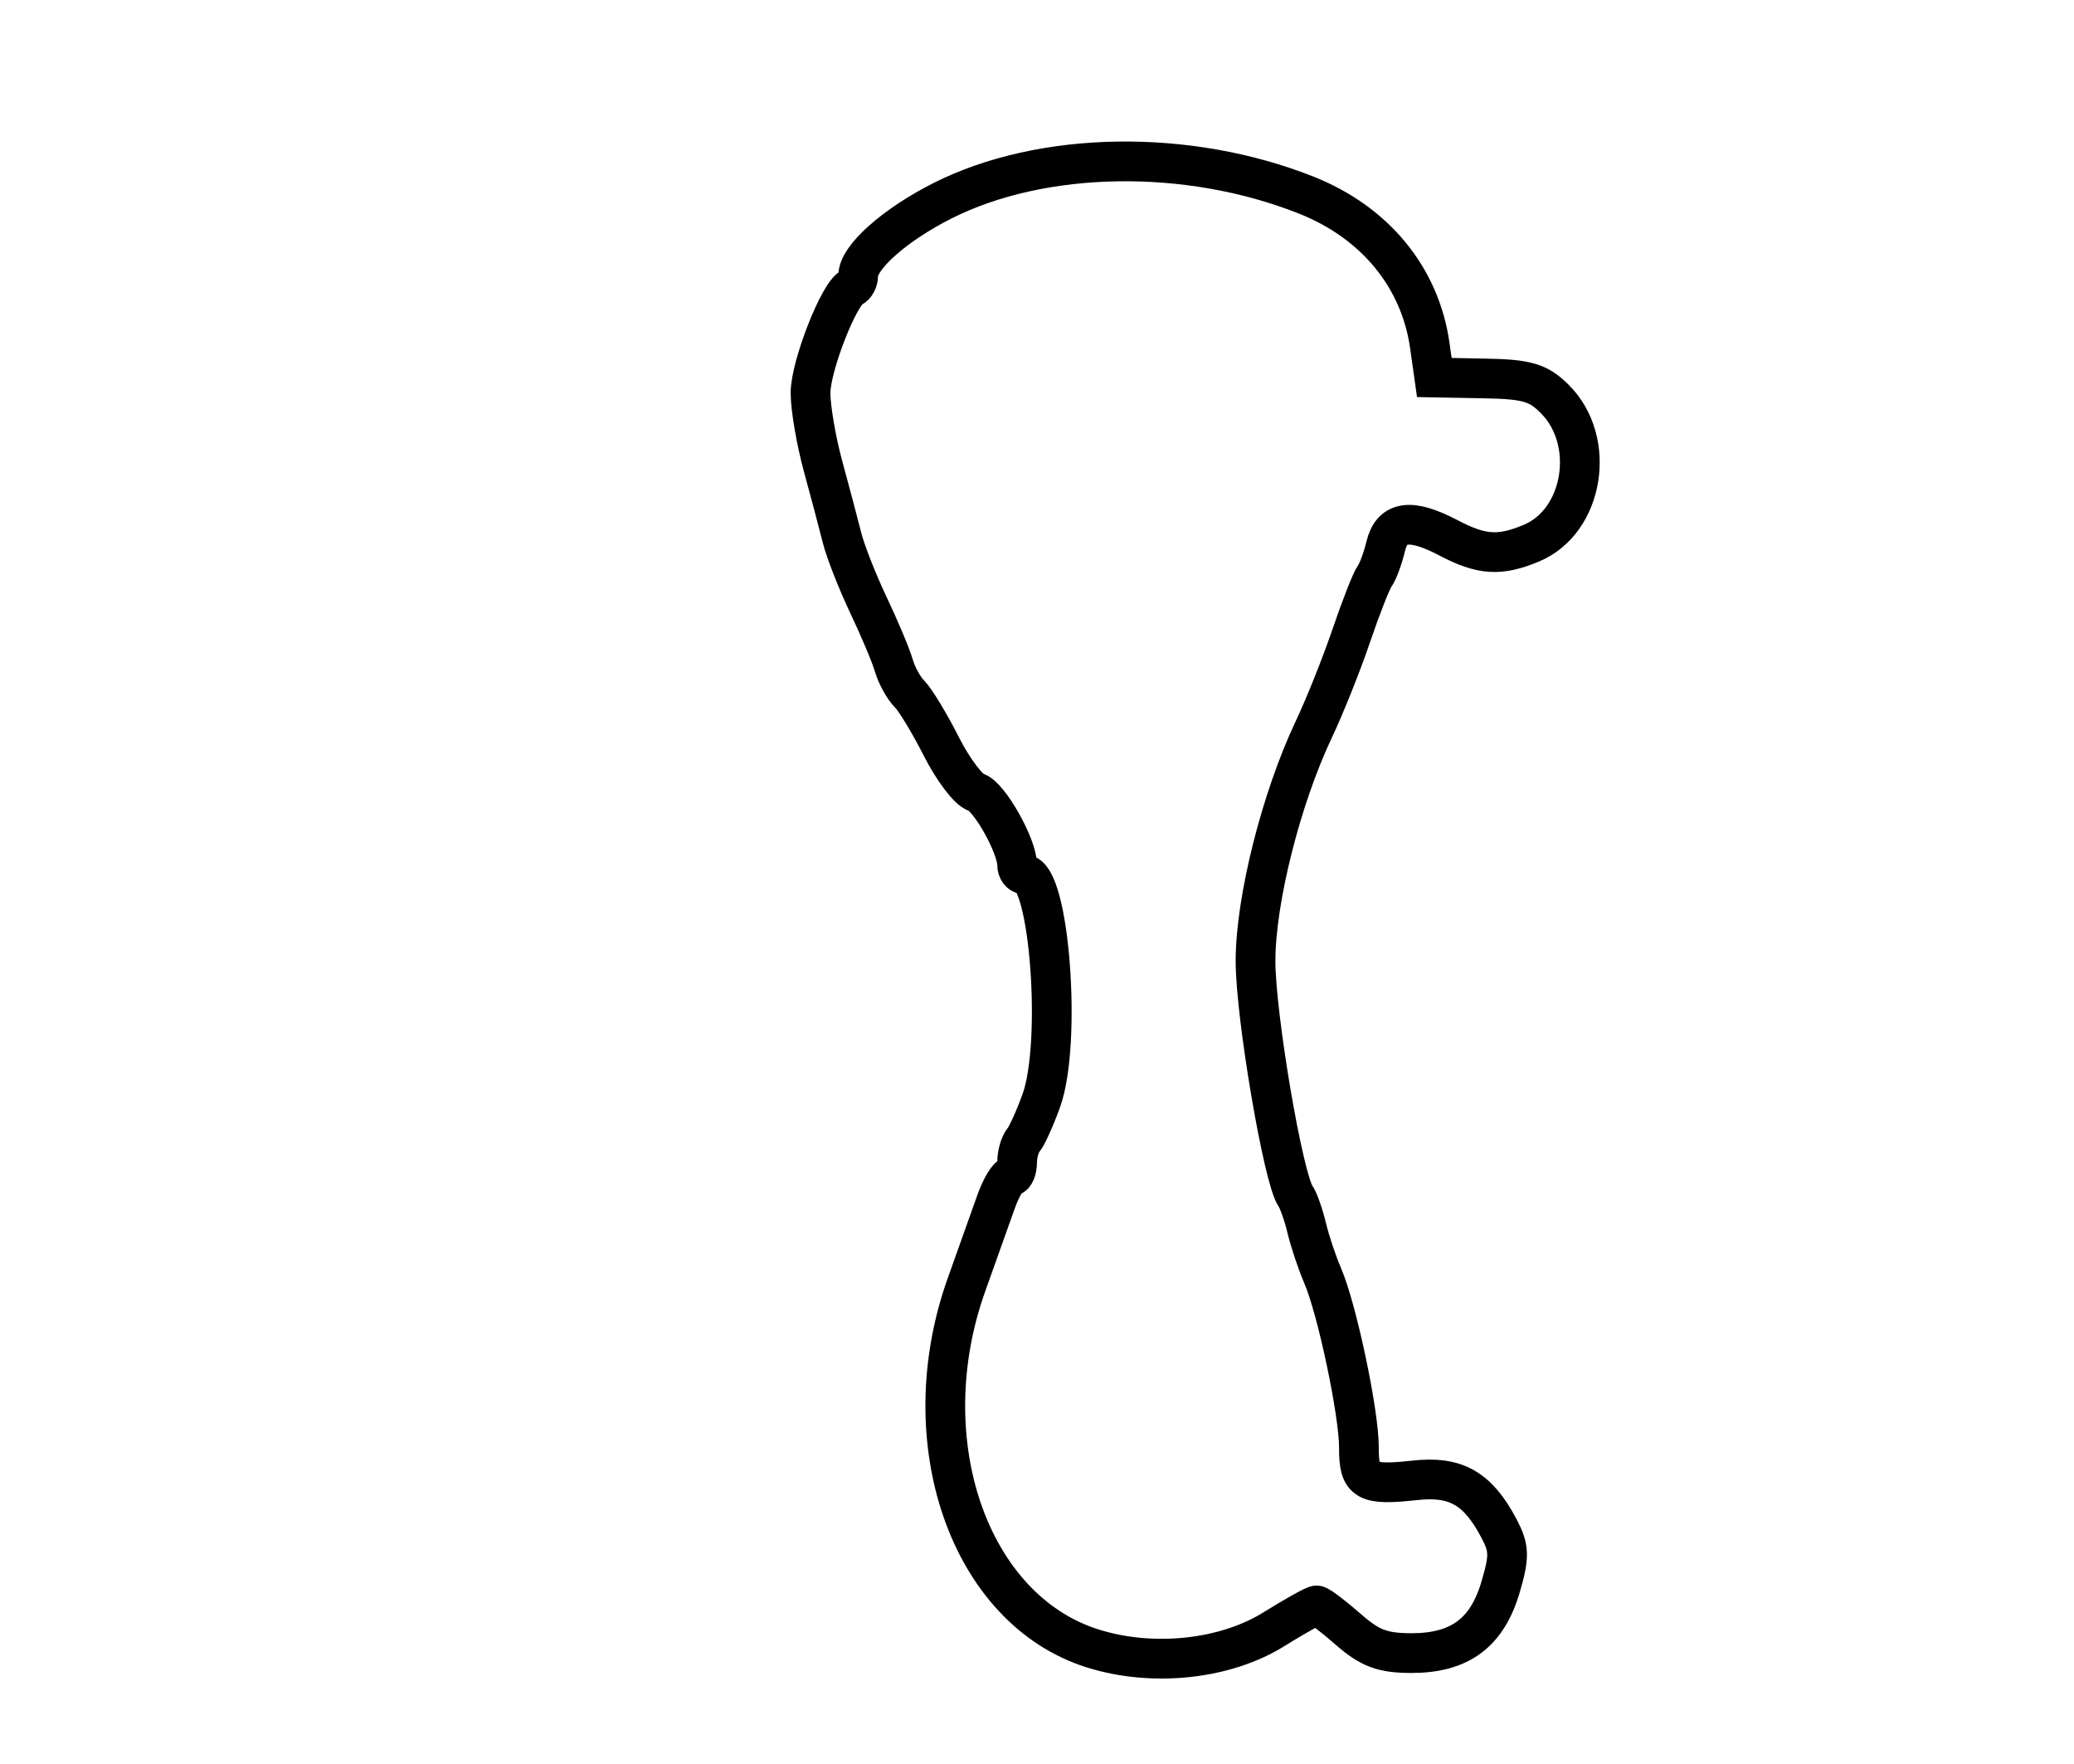 <?xml version="1.0" encoding="utf-8" ?>
<svg xmlns="http://www.w3.org/2000/svg" xmlns:ev="http://www.w3.org/2001/xml-events" xmlns:xlink="http://www.w3.org/1999/xlink" baseProfile="full" height="222" version="1.1" width="261">
  <defs/>
  <path d="M 137.5,207.412 C 121.976,202.525 114.613,181.323 121.617,161.676 C 123.024,157.729 124.696,153.037 125.332,151.25 C 125.969,149.463 126.829,148 127.245,148 C 127.66,148 128,147.19 128,146.2 C 128,145.21 128.358,143.972 128.796,143.45 C 129.234,142.928 130.242,140.7 131.037,138.5 C 133.67,131.214 132.064,110 128.879,110 C 128.395,110 128,109.472 128,108.828 C 128,106.416 124.438,100.123 122.824,99.683 C 121.902,99.432 119.941,96.845 118.467,93.934 C 116.992,91.023 115.188,88.045 114.458,87.315 C 113.728,86.585 112.841,84.978 112.485,83.744 C 112.13,82.51 110.691,79.083 109.287,76.13 C 107.884,73.176 106.384,69.351 105.954,67.63 C 105.525,65.908 104.459,61.891 103.587,58.701 C 102.714,55.512 102,51.344 102,49.44 C 102,46.059 105.618,36.83 107.203,36.167 C 107.641,35.983 108.001,35.308 108.001,34.667 C 108.004,32.373 112.599,28.293 118.584,25.271 C 131.141,18.93 149.483,18.639 164.368,24.544 C 173.047,27.987 178.721,34.896 179.936,43.5 L 180.5,47.5 L 186.845,47.618 C 192.176,47.717 193.587,48.132 195.67,50.215 C 200.955,55.501 199.31,65.59 192.712,68.347 C 188.738,70.007 186.444,69.861 182.3,67.682 C 177.54,65.18 175.157,65.502 174.381,68.75 C 174.02,70.263 173.393,71.95 172.988,72.5 C 172.584,73.05 171.258,76.425 170.043,80 C 168.828,83.575 166.717,88.854 165.353,91.732 C 161.226,100.432 158,113.236 158,120.918 C 158,127.791 161.482,148.271 163.03,150.5 C 163.412,151.05 164.046,152.85 164.439,154.5 C 164.832,156.15 165.735,158.85 166.445,160.5 C 168.273,164.748 171.028,177.816 171.013,182.167 C 170.998,186.436 171.868,186.939 178.097,186.259 C 183.237,185.698 185.996,187.29 188.658,192.354 C 189.946,194.803 189.97,195.849 188.83,199.714 C 187.134,205.459 183.7,208 177.63,208 C 173.989,208 172.381,207.395 169.653,205 C 167.774,203.35 165.988,202 165.684,202 C 165.381,202 162.948,203.358 160.278,205.018 C 154.153,208.826 145.035,209.784 137.5,207.412" fill="none" stroke="black" stroke-width="5"/>
</svg>
